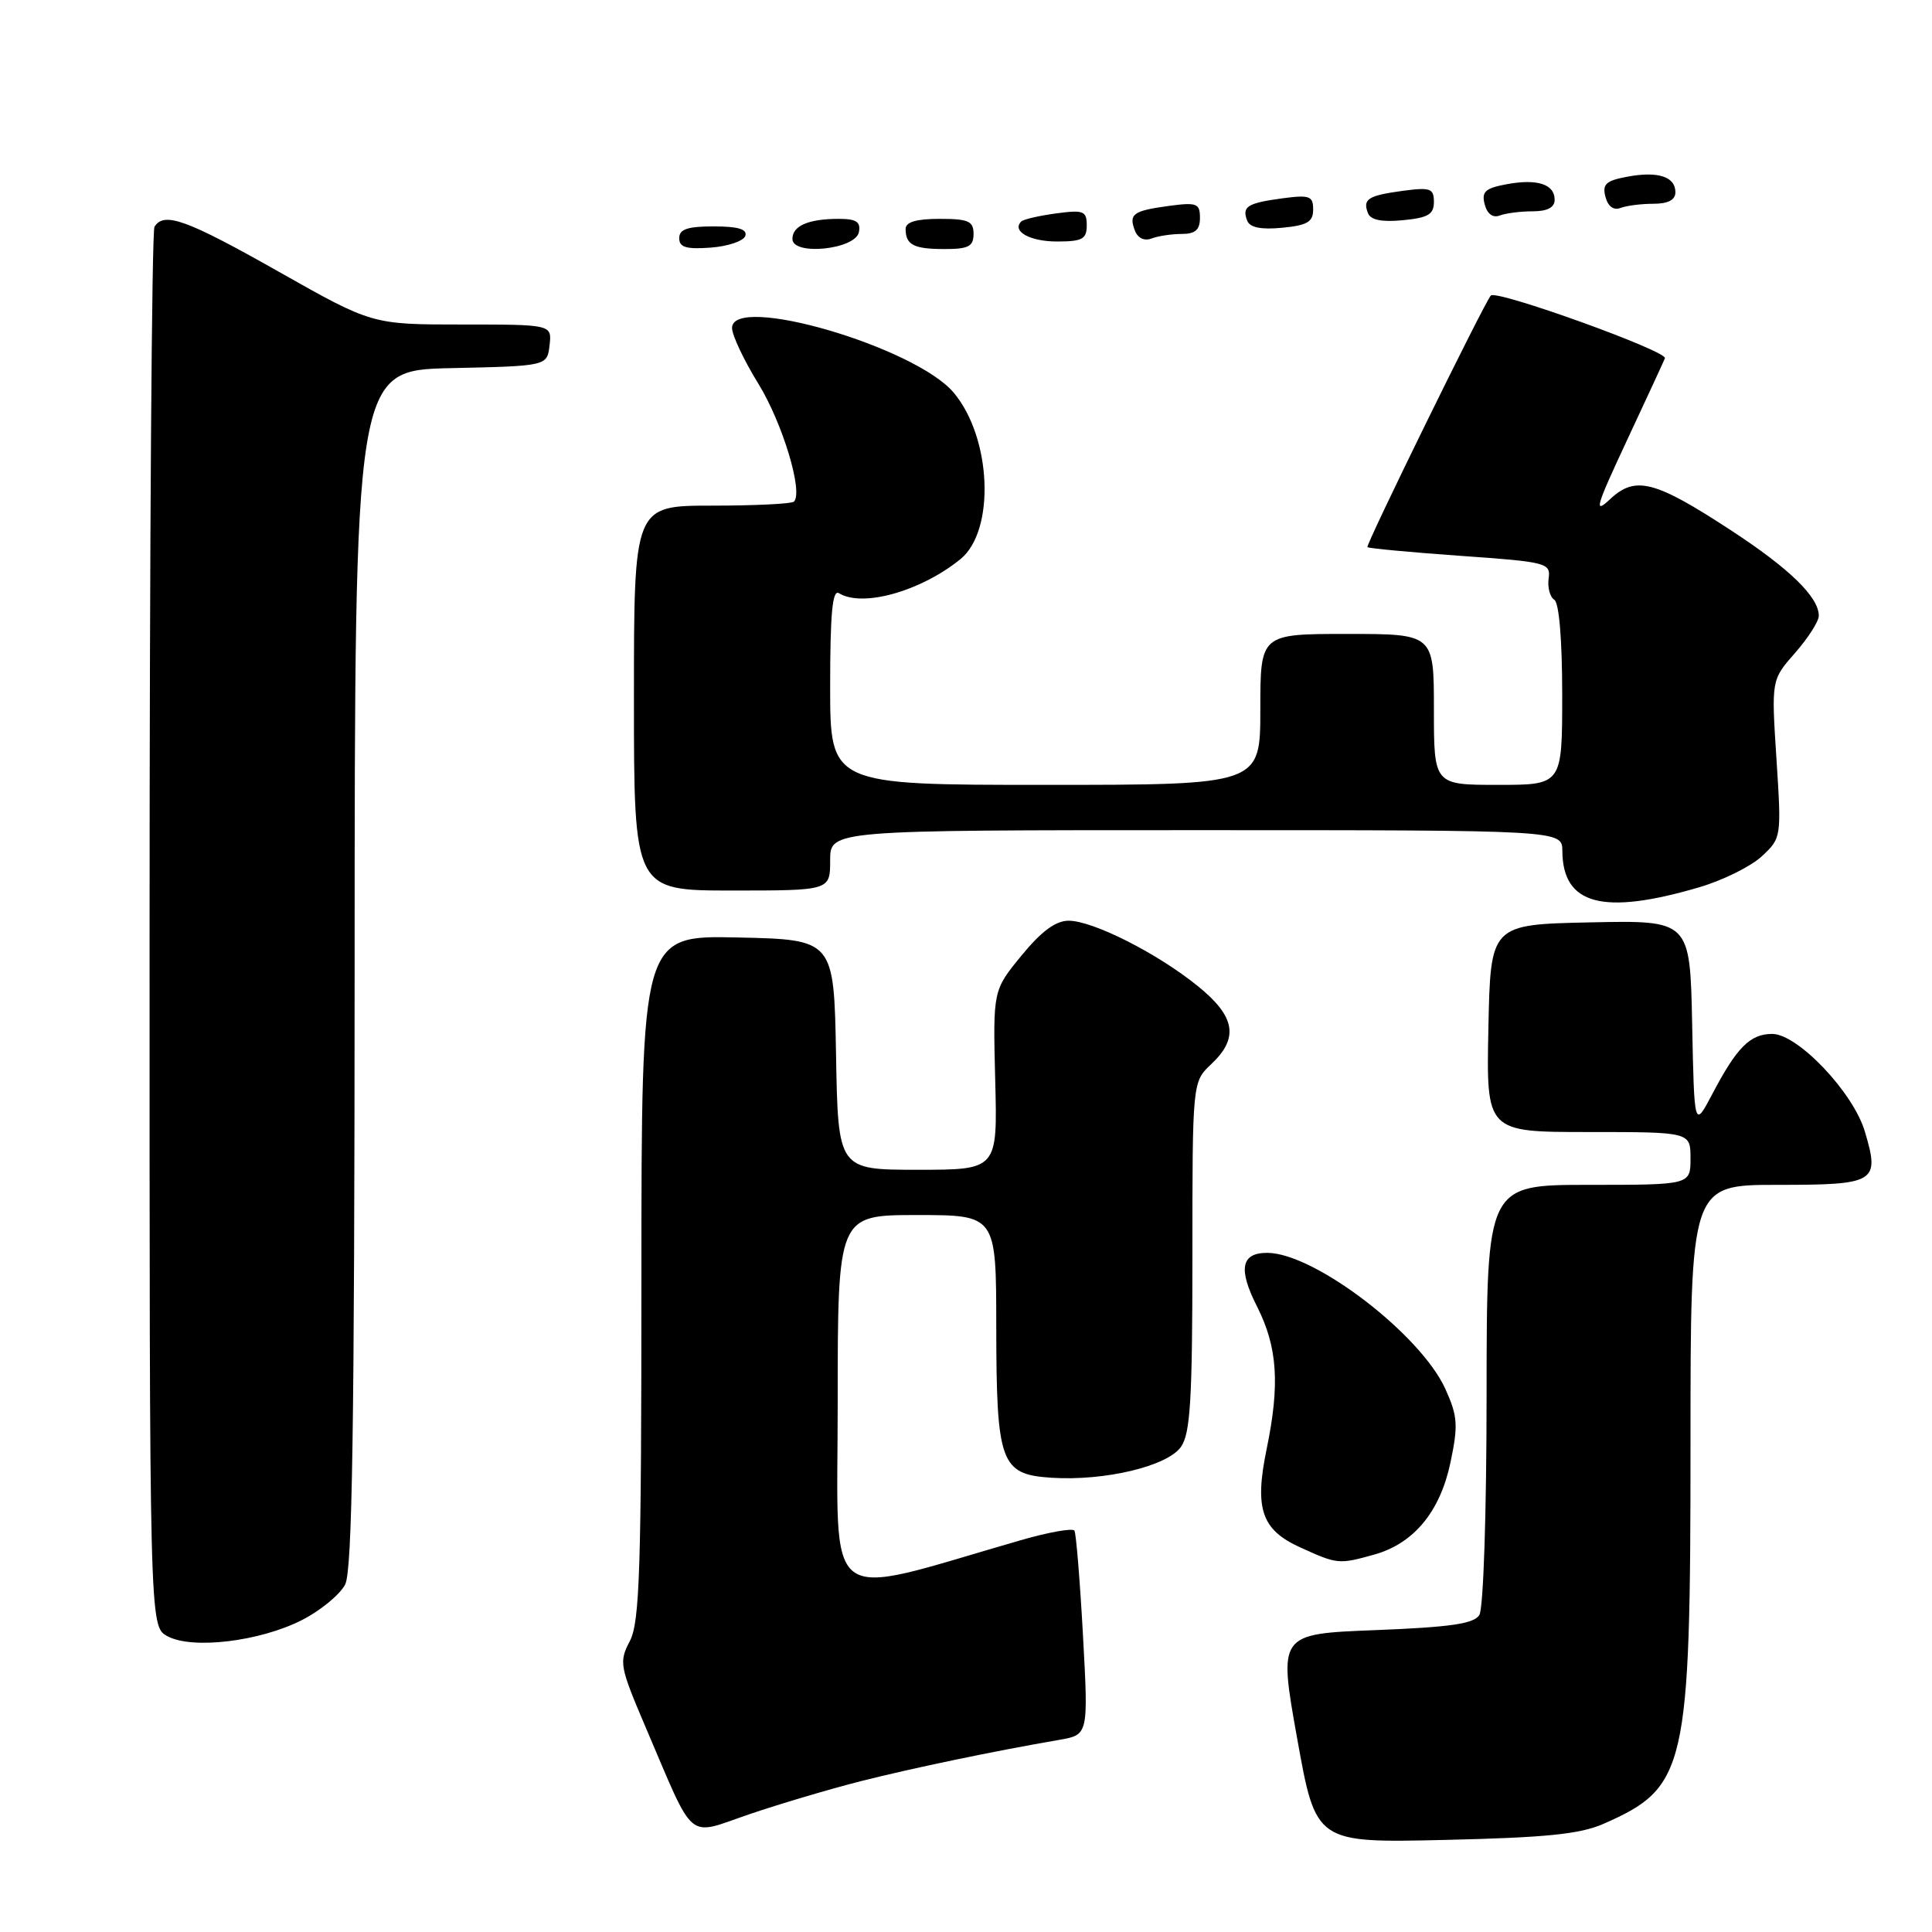 <?xml version="1.0" encoding="UTF-8" standalone="no"?>
<!DOCTYPE svg PUBLIC "-//W3C//DTD SVG 1.1//EN" "http://www.w3.org/Graphics/SVG/1.1/DTD/svg11.dtd" >
<svg xmlns="http://www.w3.org/2000/svg" xmlns:xlink="http://www.w3.org/1999/xlink" version="1.1" viewBox="0 0 256 256">
 <g >
 <path fill="currentColor"
d=" M 212.49 241.66 C 223.47 236.83 224.00 234.49 224.00 191.32 C 224.00 157.00 224.00 157.00 235.53 157.00 C 248.59 157.00 249.12 156.68 247.09 149.89 C 245.53 144.71 238.20 137.00 234.83 137.00 C 231.90 137.00 230.14 138.77 226.87 145.00 C 224.50 149.50 224.50 149.50 224.22 135.72 C 223.94 121.94 223.94 121.94 210.72 122.22 C 197.50 122.50 197.50 122.50 197.22 136.25 C 196.94 150.00 196.94 150.00 210.47 150.00 C 224.00 150.00 224.00 150.00 224.00 153.50 C 224.00 157.00 224.00 157.00 210.50 157.00 C 197.00 157.00 197.00 157.00 196.98 184.75 C 196.98 200.43 196.56 213.15 196.02 214.00 C 195.29 215.16 192.17 215.61 182.24 216.00 C 169.40 216.50 169.40 216.50 171.88 230.35 C 174.36 244.19 174.36 244.19 191.43 243.80 C 204.87 243.49 209.35 243.04 212.49 241.66 Z  M 114.00 236.03 C 121.05 234.25 131.61 232.05 140.36 230.54 C 144.22 229.87 144.22 229.87 143.50 216.68 C 143.10 209.43 142.59 203.20 142.37 202.82 C 142.15 202.45 138.94 203.02 135.24 204.09 C 108.56 211.78 111.00 213.61 111.00 185.93 C 111.00 161.00 111.00 161.00 121.50 161.00 C 132.00 161.00 132.00 161.00 132.01 175.75 C 132.03 193.90 132.57 195.37 139.34 195.81 C 146.40 196.26 154.69 194.28 156.49 191.71 C 157.73 189.94 158.00 185.43 158.00 166.45 C 158.00 143.35 158.00 143.35 160.50 141.00 C 164.18 137.54 163.70 134.70 158.75 130.69 C 153.40 126.34 144.83 122.00 141.60 122.00 C 139.88 122.00 137.99 123.40 135.35 126.62 C 131.57 131.23 131.57 131.23 131.87 143.12 C 132.18 155.00 132.18 155.00 121.62 155.00 C 111.05 155.00 111.05 155.00 110.78 139.75 C 110.50 124.50 110.50 124.50 97.75 124.22 C 85.00 123.94 85.00 123.94 84.99 169.22 C 84.99 207.93 84.77 214.93 83.46 217.44 C 82.00 220.24 82.10 220.78 85.58 228.94 C 92.18 244.37 90.87 243.27 99.25 240.41 C 103.24 239.05 109.88 237.08 114.00 236.03 Z  M 40.00 214.67 C 42.48 213.41 45.06 211.28 45.74 209.94 C 46.68 208.07 46.97 189.14 46.99 128.28 C 47.00 49.06 47.00 49.06 59.75 48.78 C 72.50 48.50 72.50 48.50 72.82 45.75 C 73.13 43.00 73.13 43.00 61.22 43.00 C 49.31 43.00 49.31 43.00 36.93 36.00 C 24.69 29.08 21.73 28.01 20.47 30.05 C 20.11 30.62 19.82 72.59 19.82 123.30 C 19.81 215.50 19.81 215.50 22.16 216.79 C 25.41 218.59 34.40 217.52 40.00 214.67 Z  M 182.06 206.00 C 187.33 204.54 190.83 200.31 192.20 193.76 C 193.23 188.85 193.15 187.66 191.53 184.07 C 188.27 176.83 174.19 166.05 167.95 166.01 C 164.45 165.99 164.03 168.13 166.56 173.11 C 169.28 178.49 169.61 183.40 167.84 191.99 C 166.20 199.92 167.15 202.71 172.29 205.04 C 177.21 207.28 177.40 207.30 182.06 206.00 Z  M 225.15 117.57 C 228.26 116.66 231.98 114.82 233.43 113.48 C 236.05 111.05 236.06 110.97 235.39 100.56 C 234.71 90.09 234.71 90.09 237.86 86.51 C 239.59 84.54 241.00 82.33 241.00 81.60 C 241.00 79.11 237.12 75.33 229.30 70.23 C 219.27 63.67 216.69 63.01 213.36 66.13 C 211.15 68.20 211.43 67.24 215.51 58.50 C 218.08 53.00 220.38 48.04 220.61 47.47 C 221.00 46.54 198.27 38.35 197.54 39.16 C 196.70 40.08 180.92 72.25 181.19 72.50 C 181.36 72.66 186.90 73.18 193.50 73.65 C 205.00 74.46 205.49 74.59 205.20 76.66 C 205.04 77.85 205.38 79.11 205.95 79.47 C 206.59 79.86 207.00 84.81 207.00 92.06 C 207.00 104.00 207.00 104.00 198.50 104.00 C 190.00 104.00 190.00 104.00 190.00 94.00 C 190.00 84.00 190.00 84.00 178.50 84.00 C 167.00 84.00 167.00 84.00 167.00 94.00 C 167.00 104.00 167.00 104.00 138.50 104.00 C 110.00 104.00 110.00 104.00 110.00 90.94 C 110.00 81.31 110.30 78.07 111.16 78.60 C 114.27 80.52 121.98 78.37 127.25 74.10 C 131.90 70.34 131.41 58.02 126.37 52.03 C 121.27 45.96 97.00 38.88 97.00 43.46 C 97.00 44.42 98.57 47.74 100.49 50.85 C 103.69 56.05 106.46 65.21 105.20 66.47 C 104.91 66.76 100.02 67.00 94.33 67.00 C 84.00 67.00 84.00 67.00 84.00 92.50 C 84.00 118.00 84.00 118.00 97.00 118.00 C 110.00 118.00 110.00 118.00 110.00 114.00 C 110.00 110.00 110.00 110.00 158.50 110.00 C 207.00 110.00 207.00 110.00 207.02 112.75 C 207.06 119.90 212.38 121.32 225.15 117.57 Z  M 98.76 31.25 C 99.04 30.37 97.80 30.00 94.58 30.00 C 91.10 30.00 90.00 30.37 90.00 31.56 C 90.00 32.77 90.93 33.05 94.17 32.81 C 96.47 32.64 98.53 31.94 98.76 31.25 Z  M 113.81 30.75 C 114.07 29.40 113.46 29.00 111.16 29.00 C 107.12 29.00 105.00 29.92 105.00 31.66 C 105.00 33.93 113.38 33.06 113.81 30.75 Z  M 129.00 31.00 C 129.00 29.30 128.33 29.00 124.50 29.00 C 121.42 29.00 120.00 29.42 120.00 30.33 C 120.00 32.45 121.07 33.00 125.17 33.00 C 128.33 33.00 129.00 32.65 129.00 31.00 Z  M 144.00 29.87 C 144.00 27.95 143.59 27.79 139.92 28.28 C 137.67 28.59 135.60 29.06 135.32 29.35 C 134.03 30.64 136.47 32.00 140.06 32.00 C 143.41 32.00 144.00 31.68 144.00 29.87 Z  M 156.58 31.00 C 158.38 31.00 159.00 30.46 159.00 28.87 C 159.00 26.95 158.59 26.79 154.92 27.28 C 150.13 27.93 149.54 28.35 150.38 30.56 C 150.77 31.56 151.64 31.97 152.59 31.60 C 153.46 31.27 155.25 31.00 156.58 31.00 Z  M 174.00 27.76 C 174.00 25.97 173.53 25.80 169.92 26.28 C 165.27 26.91 164.54 27.37 165.26 29.24 C 165.61 30.15 167.09 30.45 169.89 30.18 C 173.22 29.86 174.00 29.41 174.00 27.76 Z  M 190.00 26.76 C 190.00 24.97 189.53 24.80 185.92 25.28 C 181.27 25.91 180.54 26.37 181.26 28.24 C 181.61 29.15 183.09 29.45 185.89 29.18 C 189.22 28.86 190.00 28.41 190.00 26.76 Z  M 203.08 28.00 C 205.04 28.00 206.00 27.49 206.00 26.47 C 206.00 24.40 203.68 23.65 199.59 24.42 C 196.80 24.94 196.29 25.41 196.73 27.08 C 197.06 28.35 197.81 28.90 198.71 28.56 C 199.51 28.25 201.48 28.00 203.08 28.00 Z  M 219.08 27.00 C 221.04 27.00 222.00 26.49 222.00 25.47 C 222.00 23.40 219.68 22.65 215.59 23.42 C 212.80 23.94 212.29 24.41 212.73 26.08 C 213.06 27.35 213.81 27.90 214.71 27.56 C 215.51 27.25 217.48 27.00 219.08 27.00 Z "/>
</g>
</svg>